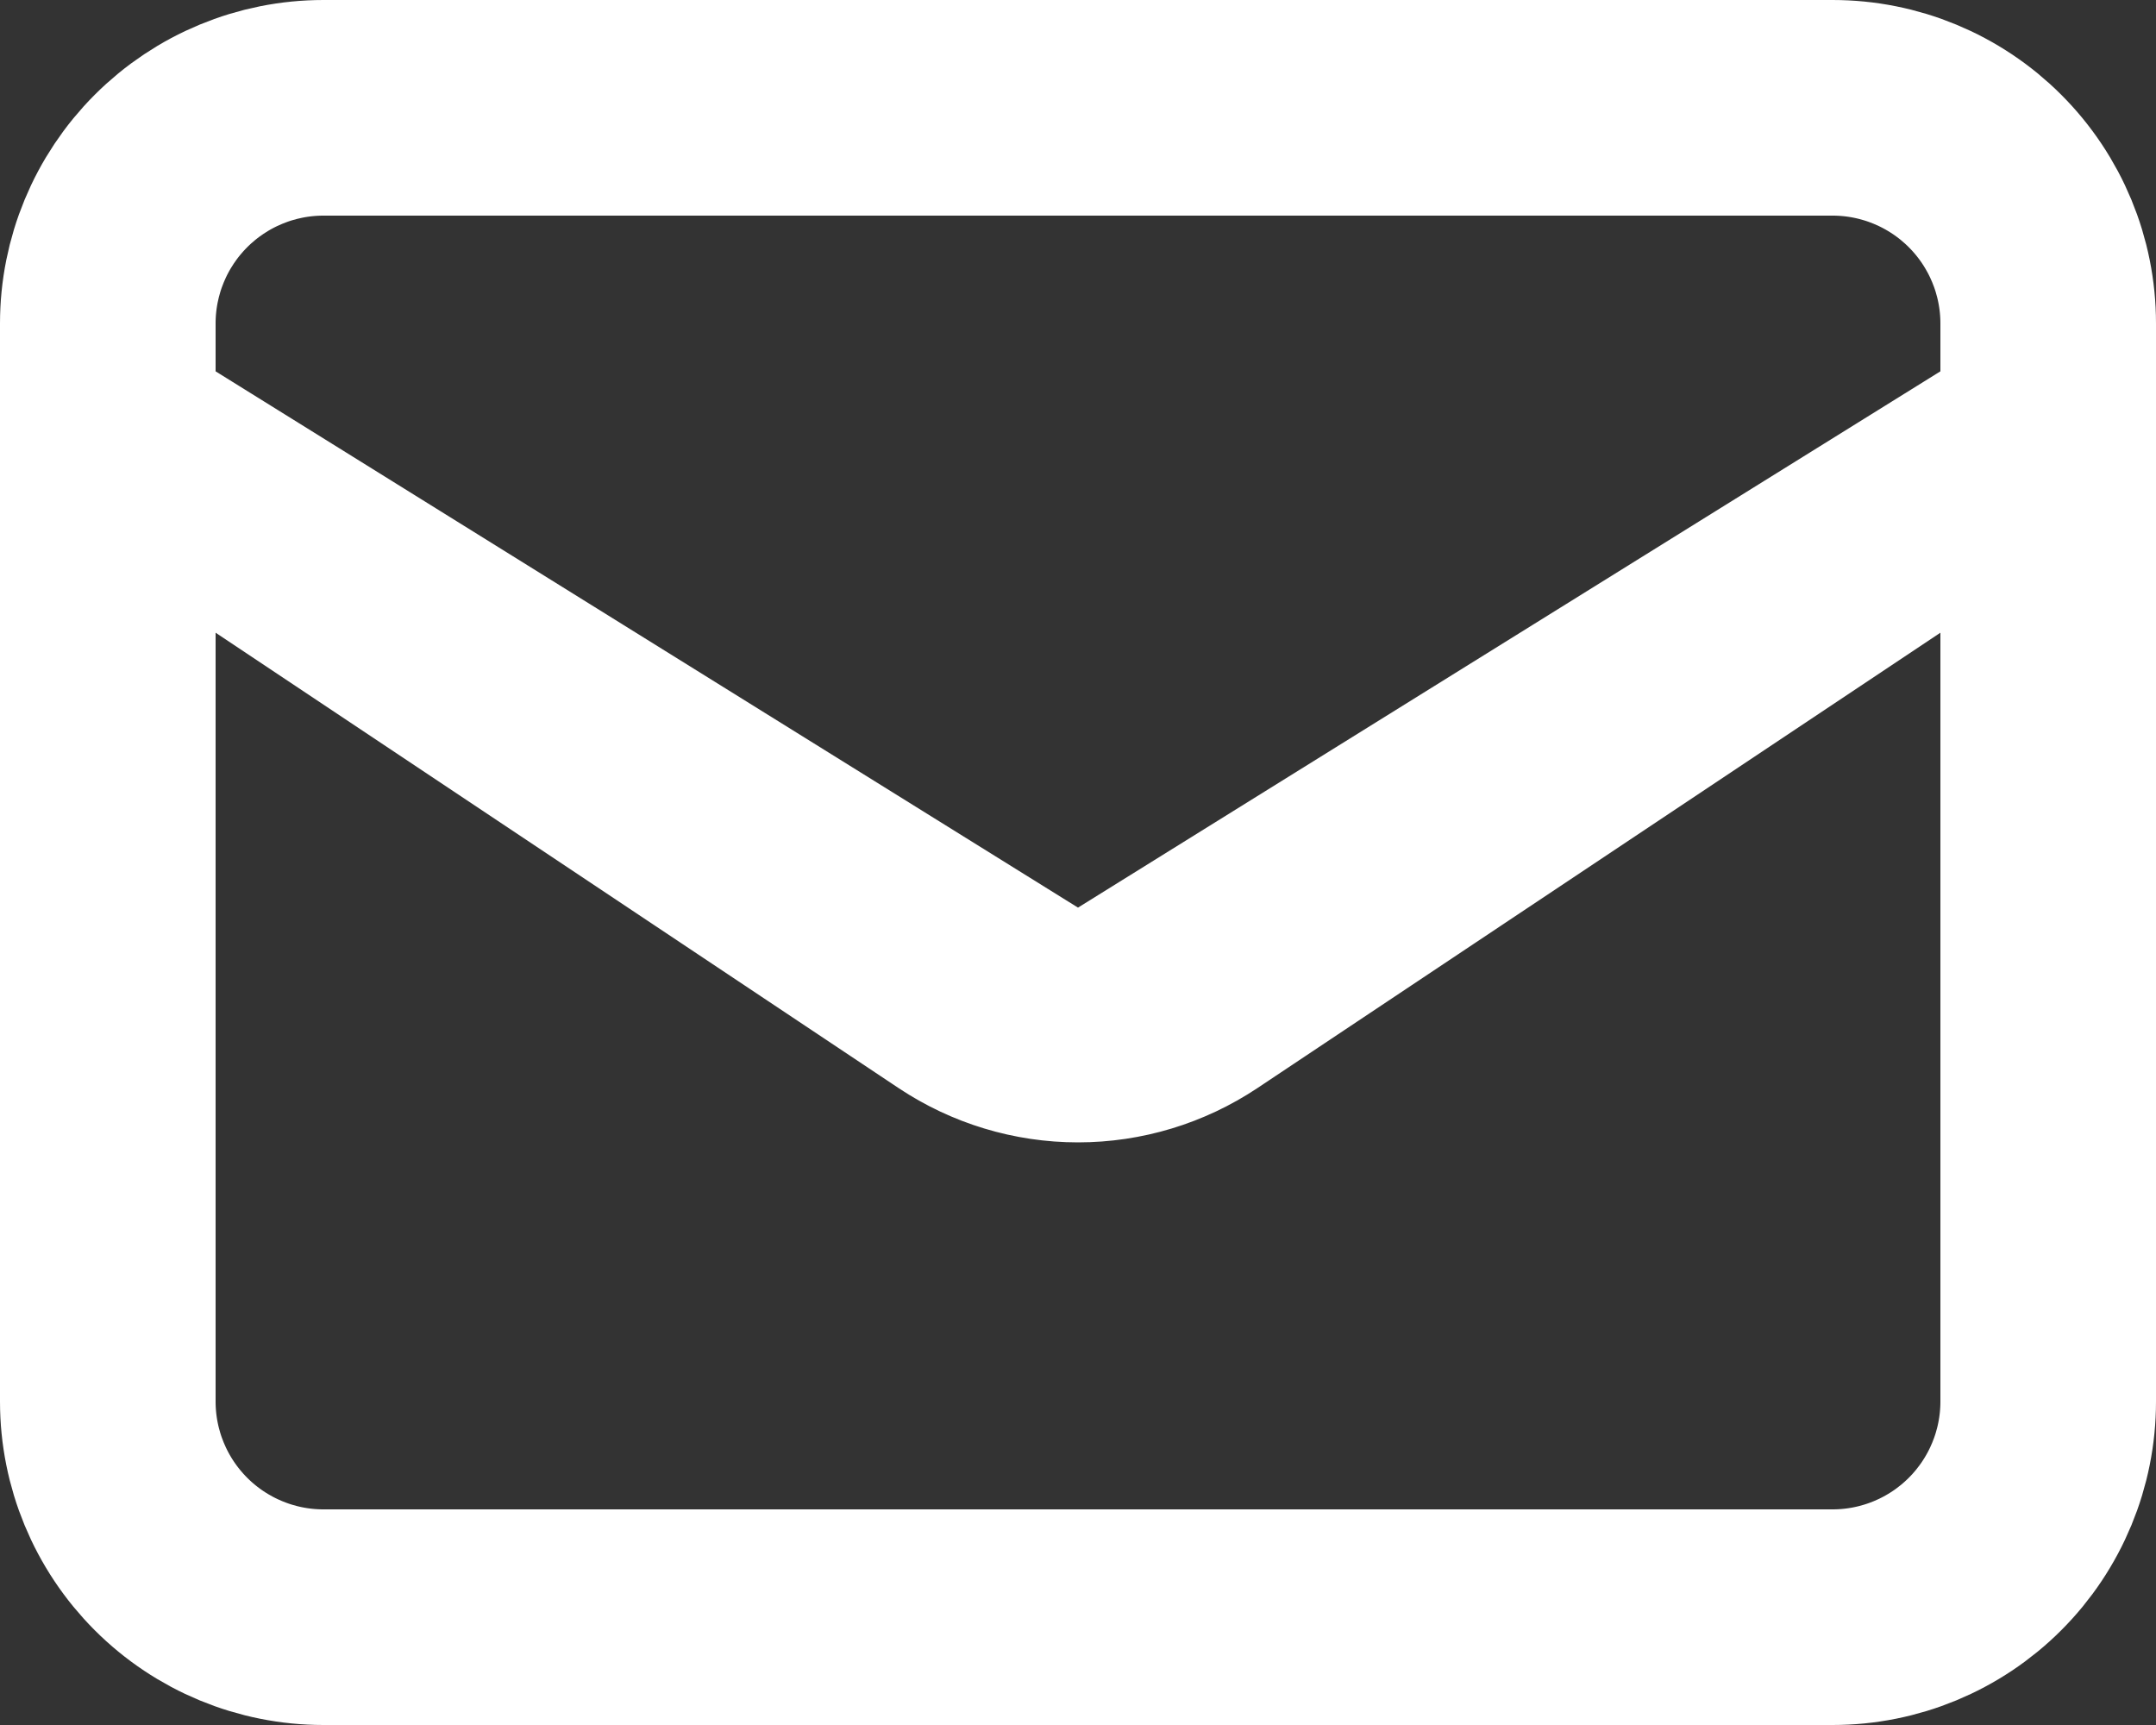 <svg width="20" height="16" viewBox="0 0 20 16" fill="none" xmlns="http://www.w3.org/2000/svg">
<rect x="0" y="0" width="20" height="16" fill="#333333" stroke="none"/>
<path d="M10 9.596C9.605 9.596 9.219 9.479 8.89 9.26L1 4L10 9.596ZM10 9.596C10.395 9.596 10.781 9.479 11.11 9.26L19 4L10 9.596ZM3 15H17C17.53 15 18.039 14.789 18.414 14.414C18.789 14.039 19 13.53 19 13V3C19 2.47 18.789 1.961 18.414 1.586C18.039 1.211 17.53 1 17 1H3C2.47 1 1.961 1.211 1.586 1.586C1.211 1.961 1 2.47 1 3V13C1 13.53 1.211 14.039 1.586 14.414C1.961 14.789 2.47 15 3 15Z" stroke="white" stroke-width="2" stroke-linecap="round" stroke-linejoin="round"/>
</svg>
